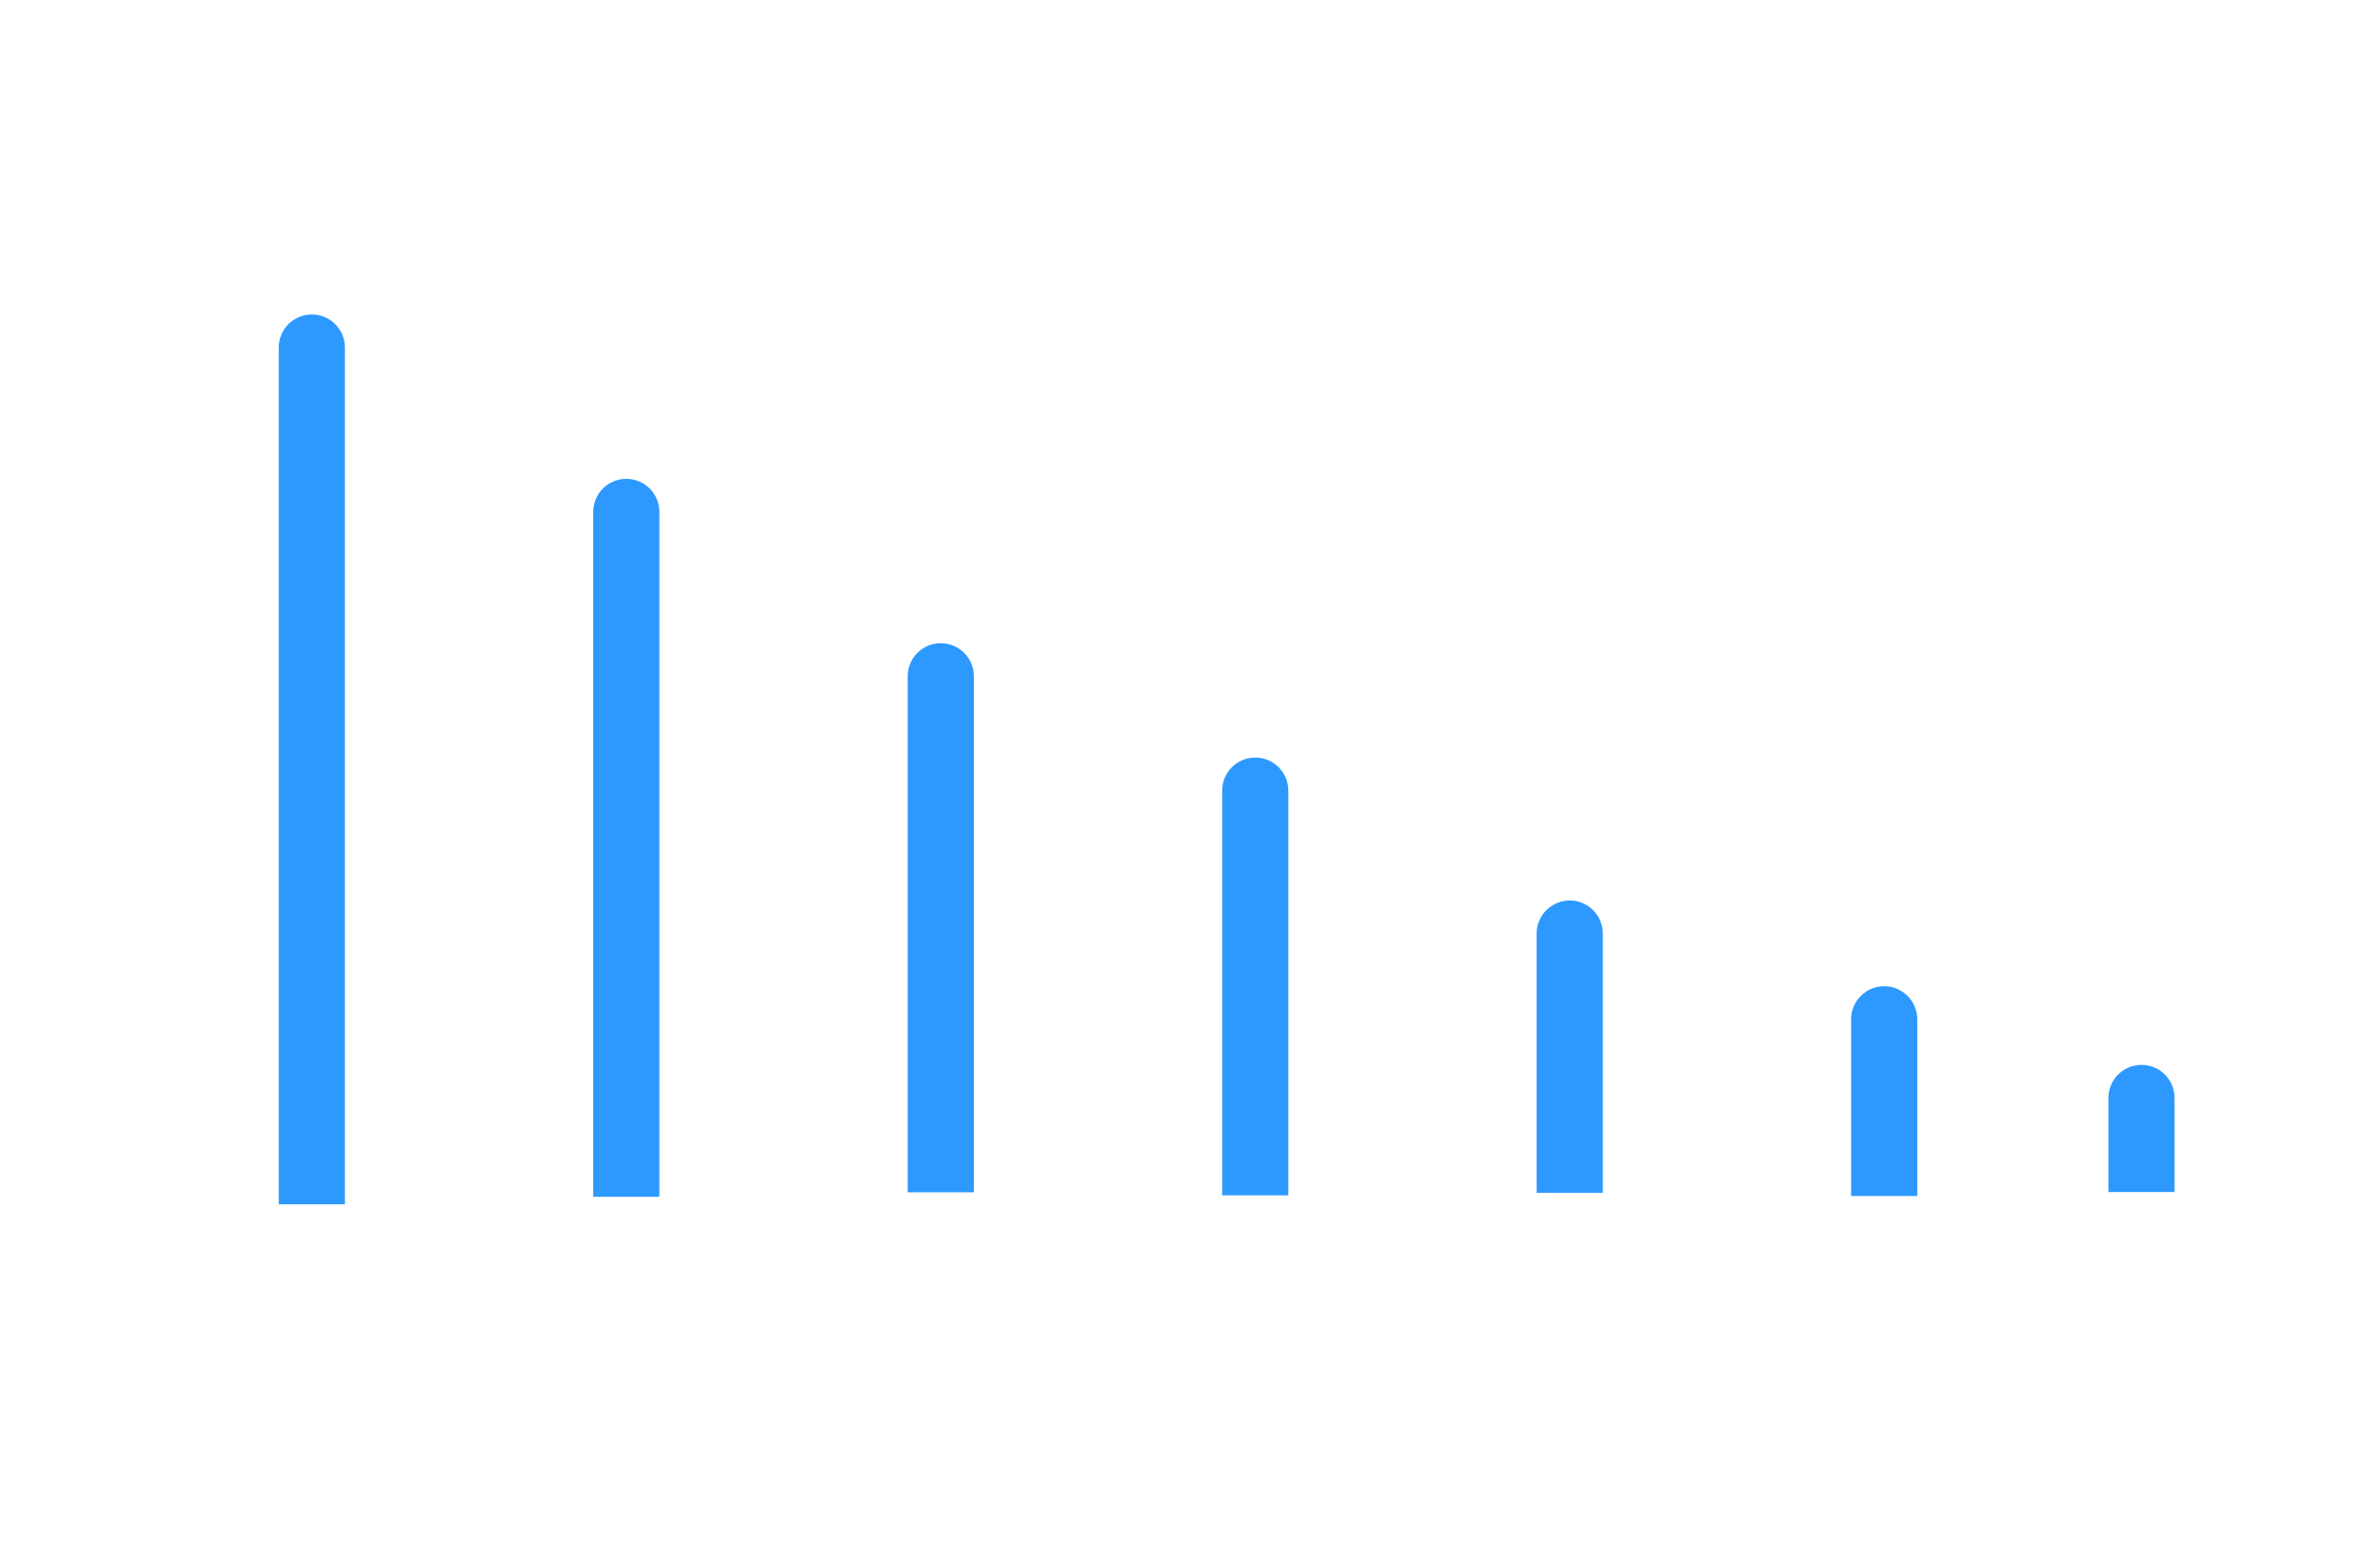 <svg width="333" height="219" viewBox="0 0 333 219" fill="none" xmlns="http://www.w3.org/2000/svg">
<g filter="url(#filter0_d_33_32)">
<rect x="5" width="323" height="205" rx="40" fill="white" fill-opacity="0.77"/>
</g>
<path d="M39 48.629C39 46.072 41.072 44 43.629 44C46.185 44 48.258 46.072 48.258 48.629V168.512H39V106.256V48.629Z" fill="#2D99FF"/>
<path d="M83 71.629C83 69.073 85.073 67 87.629 67C90.186 67 92.258 69.073 92.258 71.629V167.46H83V71.629Z" fill="#2D99FF"/>
<path d="M127 94.629C127 92.073 129.072 90 131.629 90C134.185 90 136.258 92.073 136.258 94.629V166.83H127V94.629Z" fill="#2D99FF"/>
<path d="M171 110.629C171 108.072 173.072 106 175.629 106C178.185 106 180.258 108.072 180.258 110.629V167.251H171V110.629Z" fill="#2D99FF"/>
<path d="M215 130.629C215 128.072 217.072 126 219.629 126C222.185 126 224.258 128.072 224.258 130.629V166.91H215V130.629Z" fill="#2D99FF"/>
<path d="M259 142.629C259 140.072 261.072 138 263.629 138C266.185 138 268.258 140.072 268.258 142.629V167.352H259V142.629Z" fill="#2D99FF"/>
<path d="M295 153.629C295 151.072 297.072 149 299.629 149C302.185 149 304.258 151.072 304.258 153.629V166.794H295V153.629Z" fill="#2D99FF"/>
<defs>
<filter id="filter0_d_33_32" x="0" y="0" width="333" height="219" filterUnits="userSpaceOnUse" color-interpolation-filters="sRGB">
<feFlood flood-opacity="0" result="BackgroundImageFix"/>
<feColorMatrix in="SourceAlpha" type="matrix" values="0 0 0 0 0 0 0 0 0 0 0 0 0 0 0 0 0 0 127 0" result="hardAlpha"/>
<feOffset dy="9"/>
<feGaussianBlur stdDeviation="2.5"/>
<feColorMatrix type="matrix" values="0 0 0 0 0 0 0 0 0 0 0 0 0 0 0 0 0 0 0.1 0"/>
<feBlend mode="normal" in2="BackgroundImageFix" result="effect1_dropShadow_33_32"/>
<feBlend mode="normal" in="SourceGraphic" in2="effect1_dropShadow_33_32" result="shape"/>
</filter>
</defs>
</svg>
